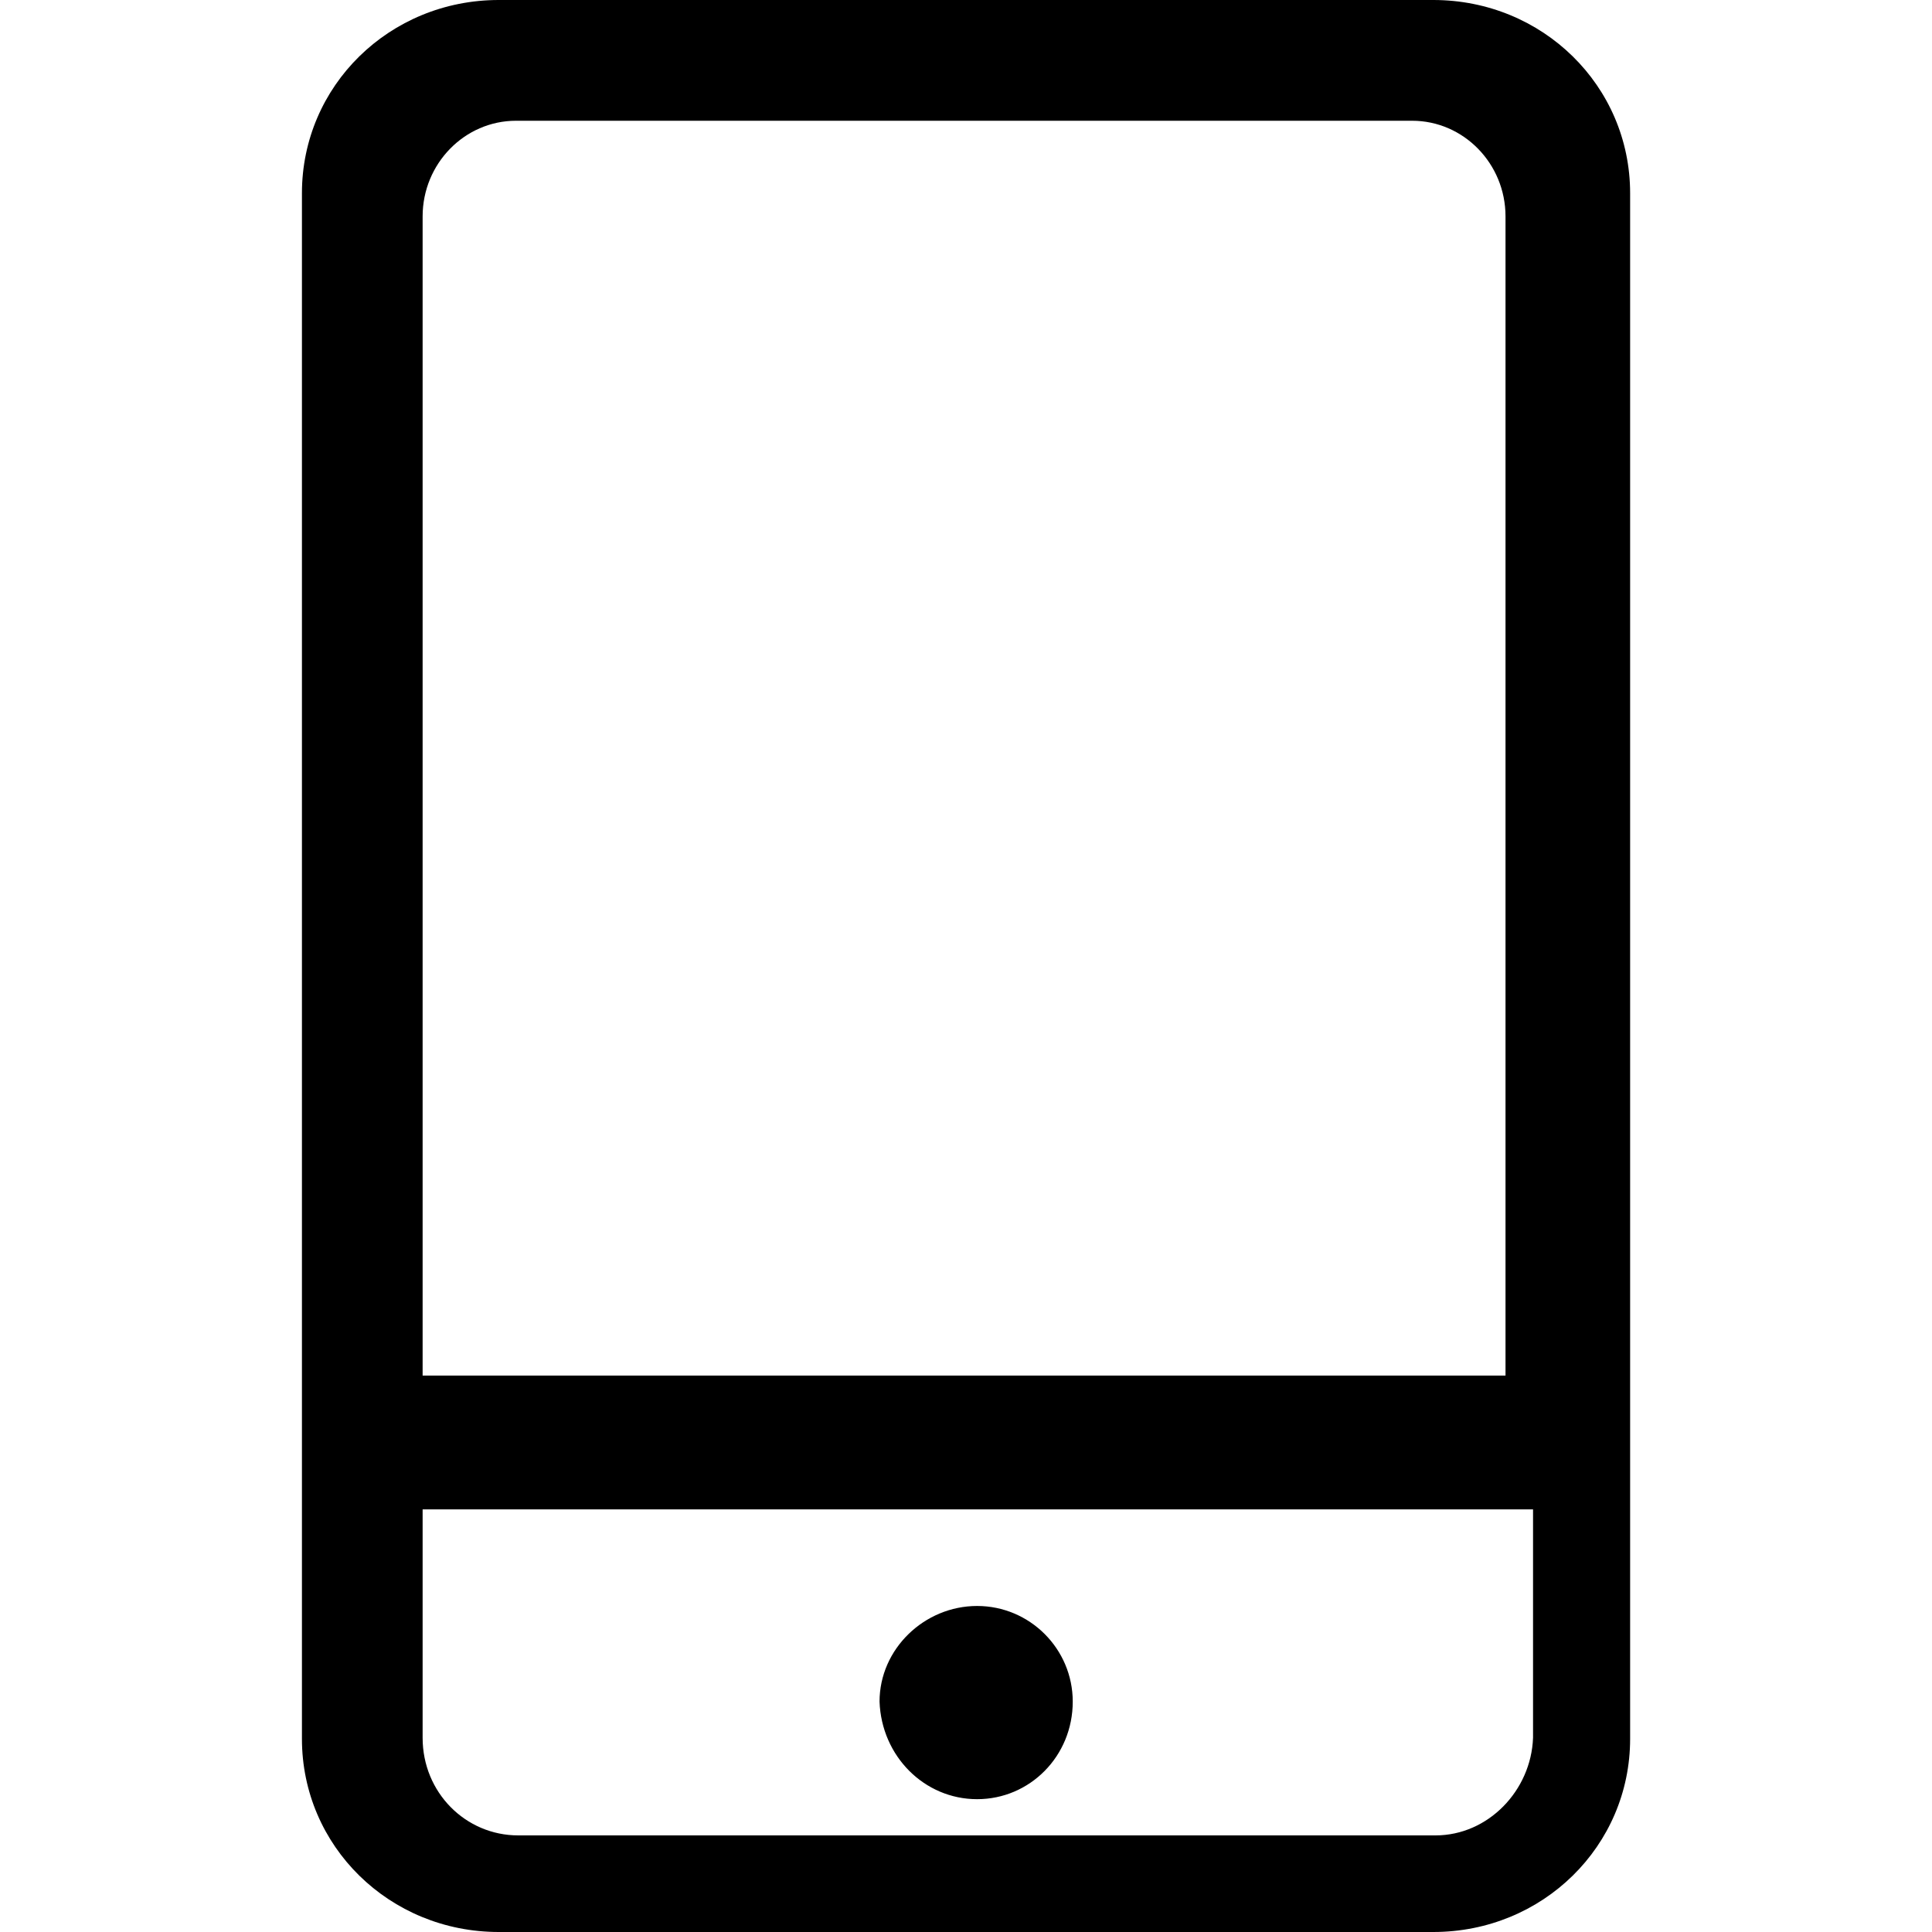 <svg xmlns="http://www.w3.org/2000/svg" viewBox="0 0 32 32"><path fill="currentColor" d="M16.184 29.8c.873 0 1.584-.711 1.584-1.616 0-.873-.711-1.584-1.584-1.584s-1.616.711-1.616 1.584c.032.905.743 1.616 1.616 1.616M23.74 0H8.261c-1.811 0-3.26 1.422-3.26 3.2v25.6c0 1.778 1.449 3.2 3.26 3.2H23.74c1.811 0 3.26-1.422 3.26-3.2V3.2C27 1.422 25.551 0 23.74 0m.036 30.4H8.584C7.711 30.4 7 29.689 7 28.784V25h18.392v3.784c-.032.873-.743 1.616-1.616 1.616M25 22.784H7v-19.2C7 2.711 7.695 2 8.547 2h14.842c.853 0 1.547.711 1.547 1.584v19.2z"/></svg>